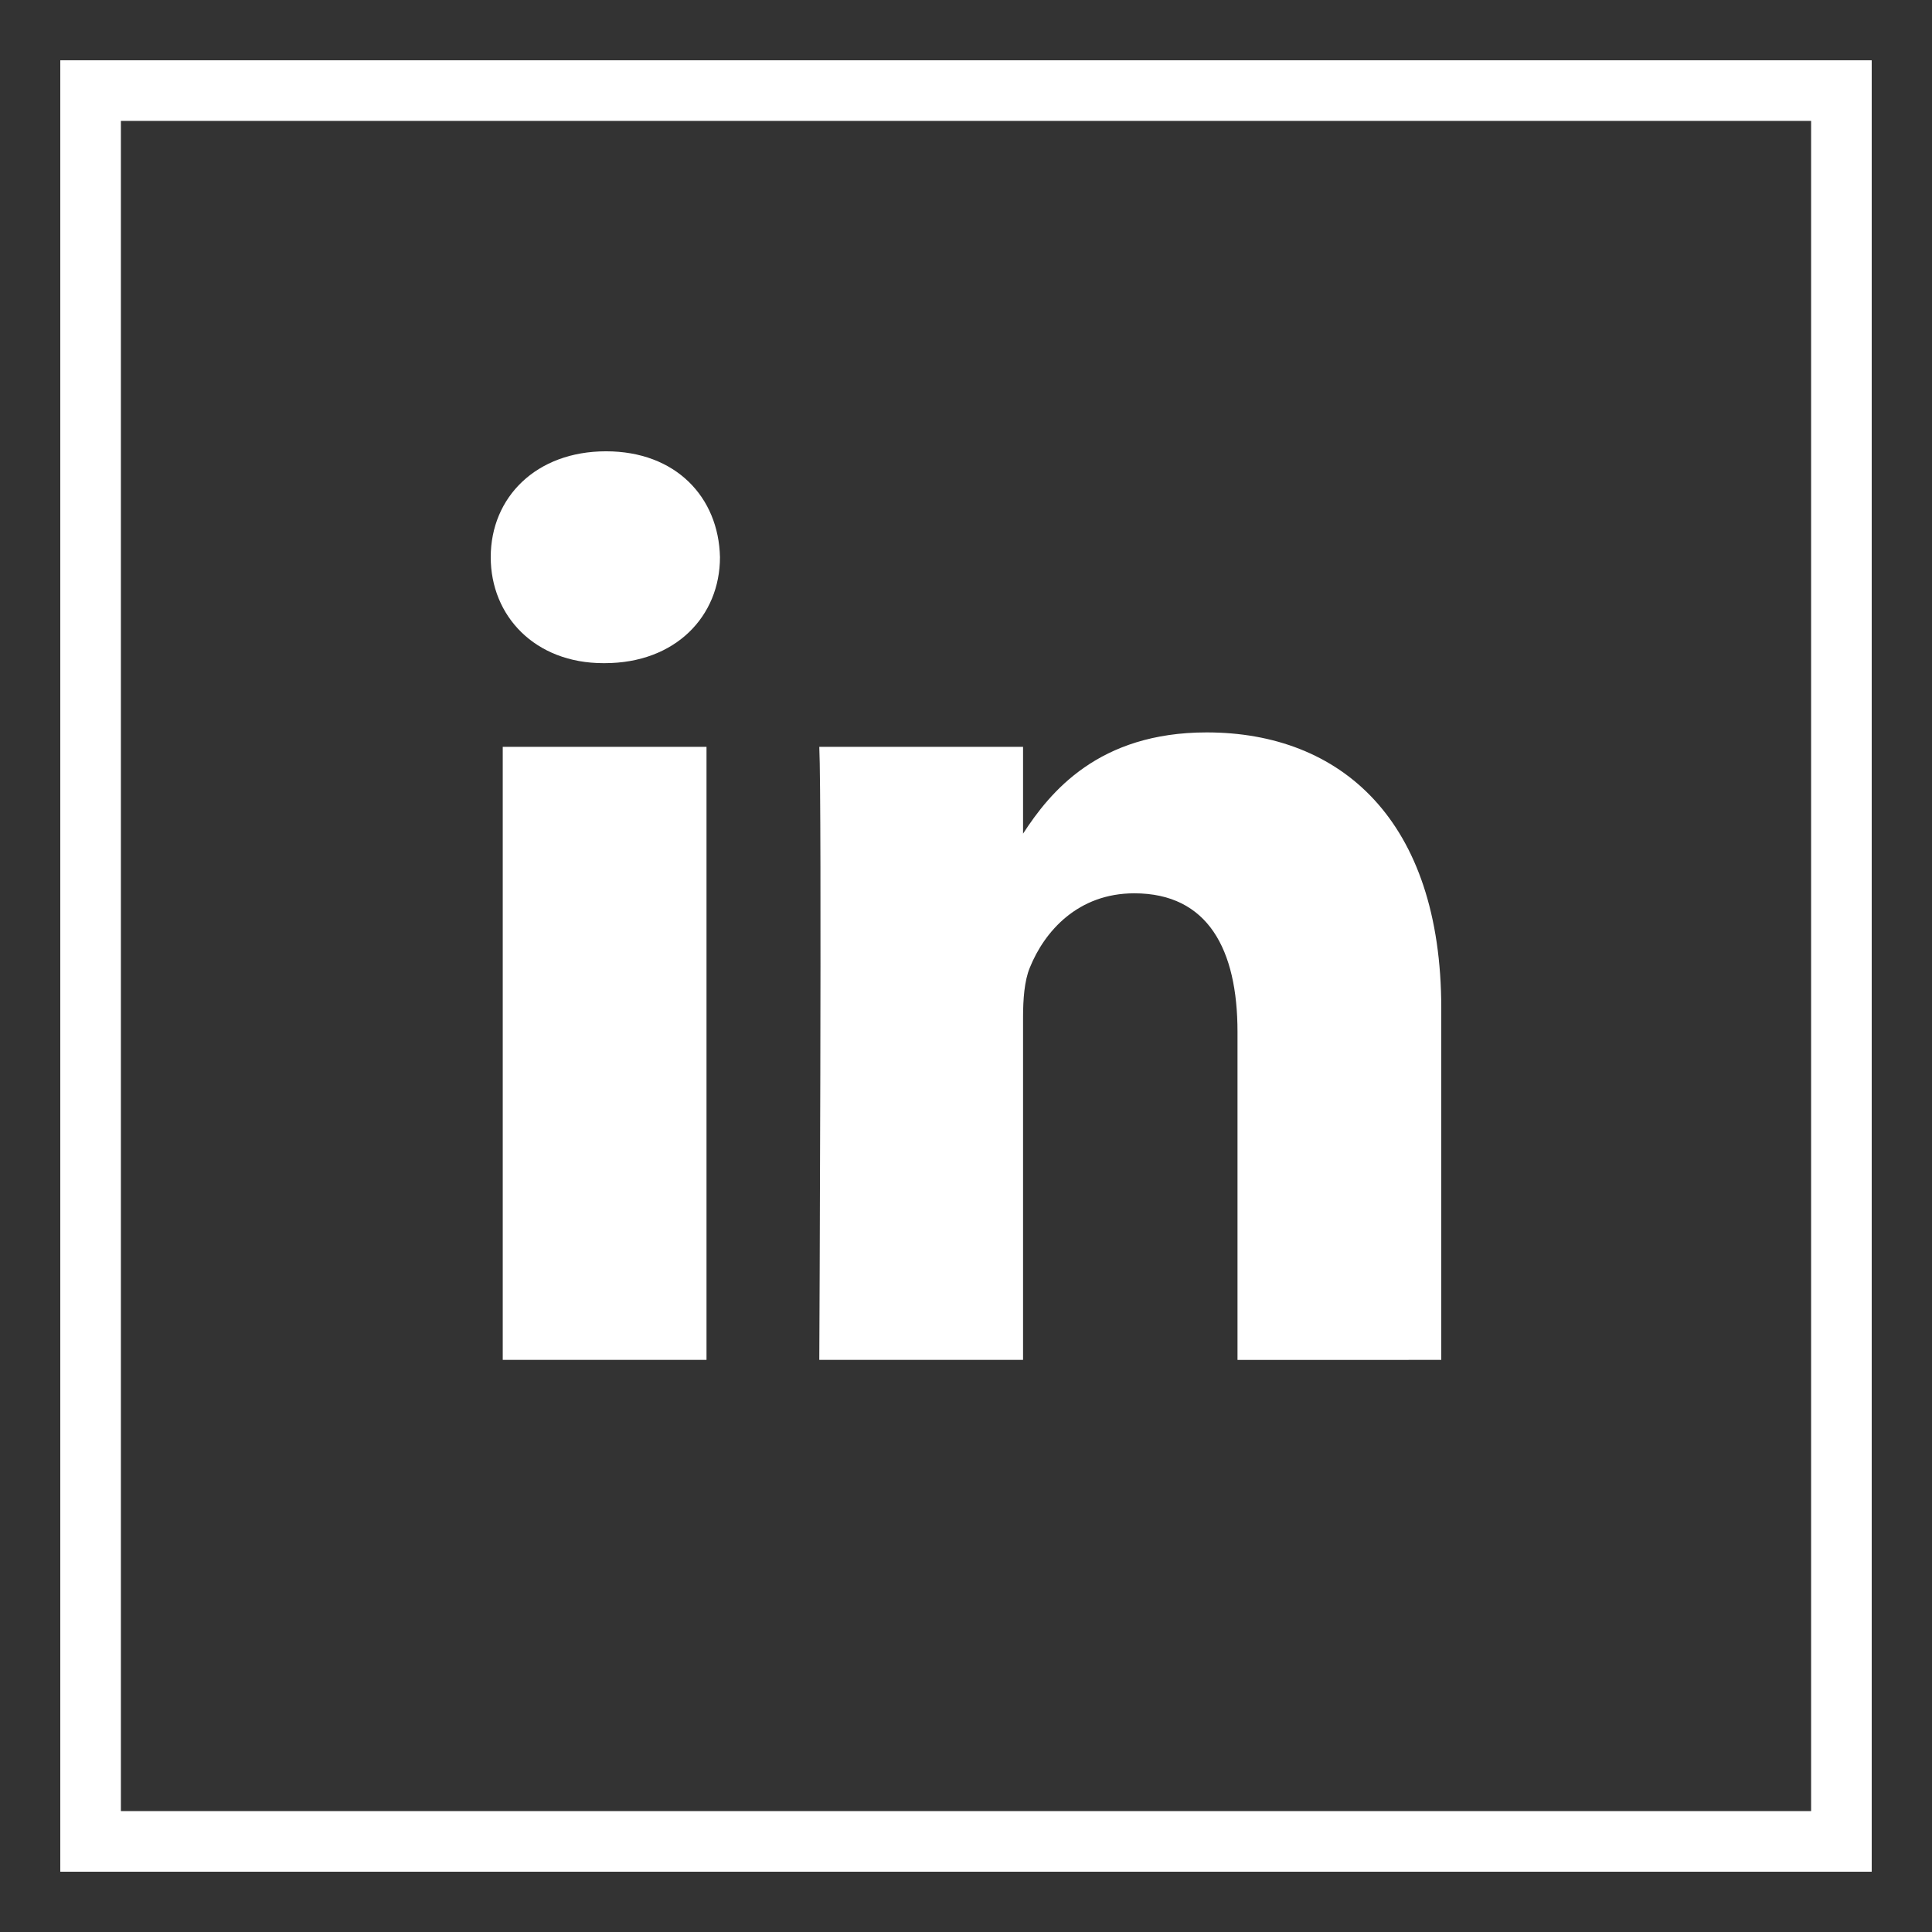 <?xml version="1.0" encoding="UTF-8" standalone="no"?>
<!DOCTYPE svg PUBLIC "-//W3C//DTD SVG 1.1//EN" "http://www.w3.org/Graphics/SVG/1.1/DTD/svg11.dtd">
<svg width="100%" height="100%" viewBox="0 0 32 32" version="1.1" xmlns="http://www.w3.org/2000/svg" xmlns:xlink="http://www.w3.org/1999/xlink" xml:space="preserve" xmlns:serif="http://www.serif.com/" style="fill-rule:evenodd;clip-rule:evenodd;stroke-linejoin:round;stroke-miterlimit:2;">
    <rect x="0" y="0" width="32" height="32" fill="#333333" stroke="none"/>
    <g id="Line">
        <g>
            <path d="M30,2L30,30L2,30L2,2L30,2M31,1L1,1L1,31L31,31L31,1Z" style="fill:white;fill-rule:nonzero;"/>
            <path d="M30,2L30,30L2,30L2,2L30,2M31,1L1,1L1,31L31,31L31,1Z" style="fill:white;fill-rule:nonzero;"/>
        </g>
        <path d="M23.872,22.524L23.872,16.702C23.872,13.583 22.207,12.131 19.987,12.131C18.195,12.131 17.393,13.117 16.945,13.808L16.945,12.37L13.57,12.37C13.615,13.323 13.57,22.524 13.57,22.524L16.945,22.524L16.945,16.853C16.945,16.55 16.967,16.247 17.056,16.03C17.3,15.424 17.855,14.796 18.787,14.796C20.009,14.796 20.497,15.727 20.497,17.092L20.497,22.525L23.872,22.524ZM10.015,10.984C11.192,10.984 11.925,10.204 11.925,9.229C11.903,8.233 11.192,7.475 10.038,7.475C8.884,7.475 8.128,8.233 8.128,9.229C8.128,10.204 8.861,10.984 9.994,10.984L10.015,10.984ZM11.702,22.524L11.702,12.37L8.327,12.37L8.327,22.524L11.702,22.524Z" style="fill:white;fill-rule:nonzero;"/>
    </g>
</svg>
